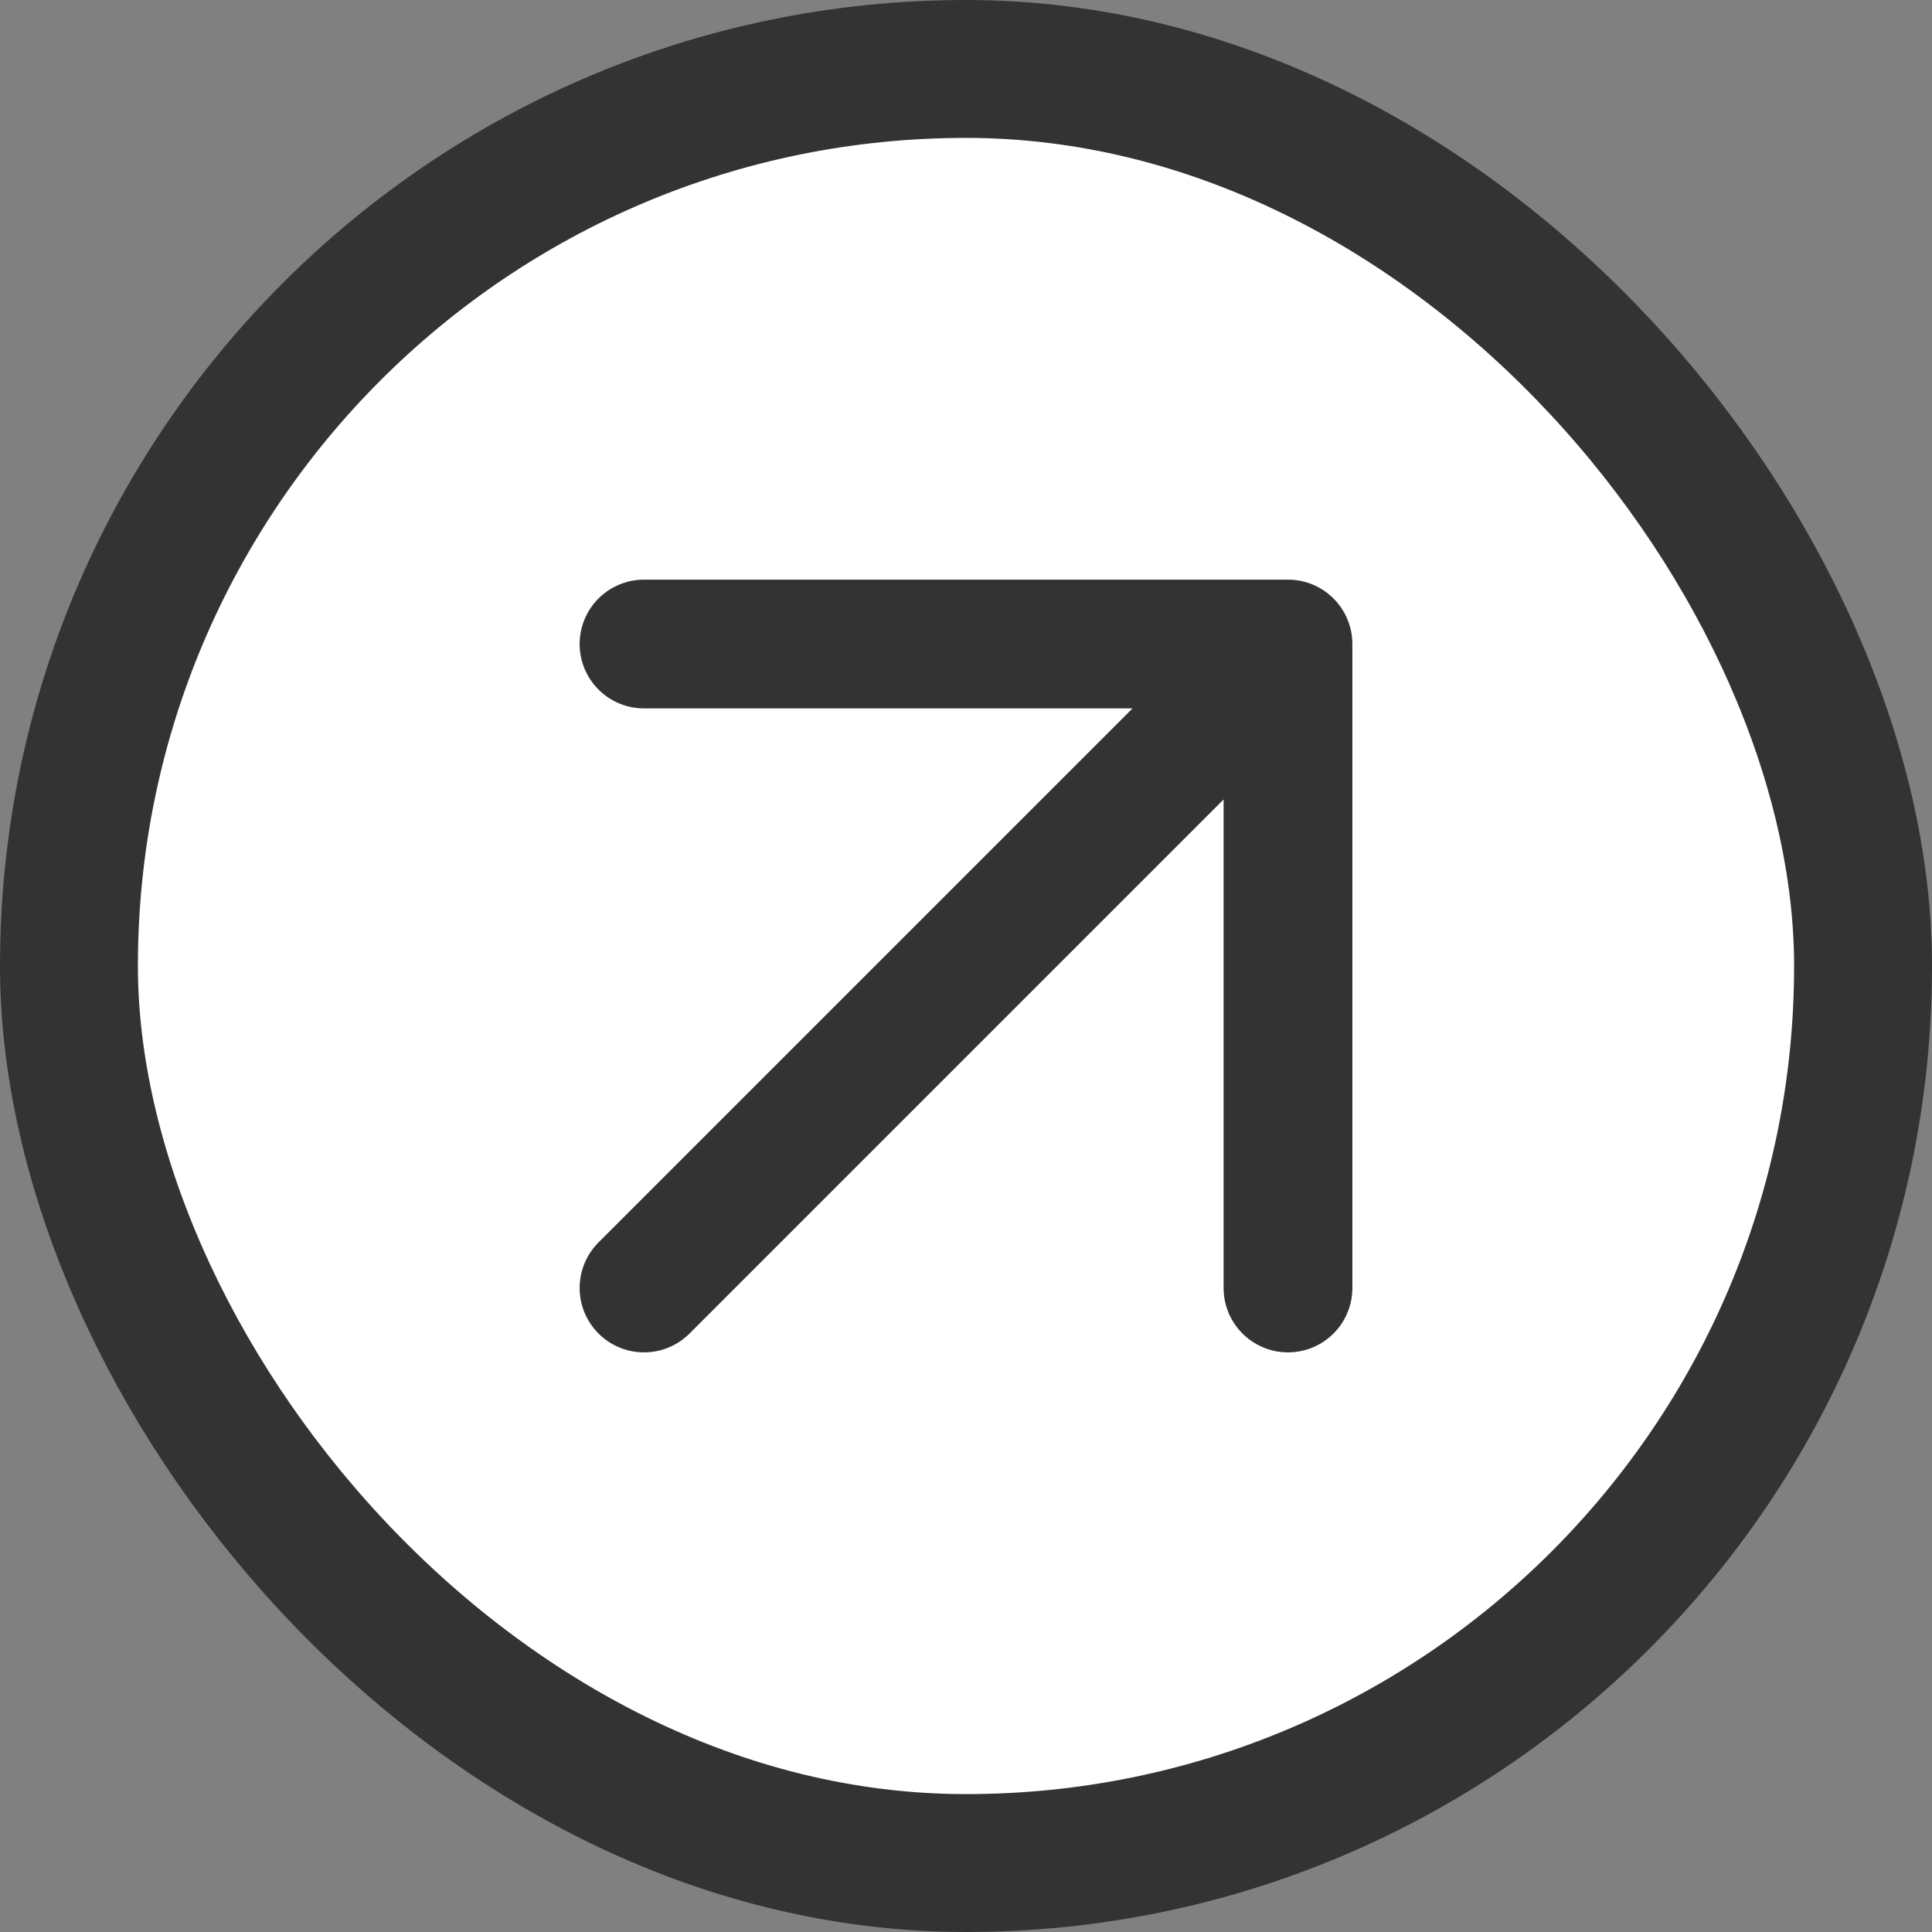 <svg width="32" height="32" viewBox="0 0 32 32" fill="none" xmlns="http://www.w3.org/2000/svg">
<rect x="0" y="0" width="32" height="32" fill="#808080" stroke="none"/>
<g clip-path="url(#clip0_17_4)">
<rect x="1.142" y="1.142" width="29.716" height="29.716" rx="14.858" fill="white"/>
<rect x="1.142" y="1.142" width="29.716" height="29.716" rx="14.858" stroke="#333333" stroke-width="2.284"/>
<path d="M10.667 21.333L21.333 10.667M21.333 10.667H10.667M21.333 10.667V21.333" stroke="#333333" stroke-width="2.133" stroke-linecap="round" stroke-linejoin="round"/>
</g>
<defs>
<clipPath id="clip0_17_4">
<rect width="32" height="32" fill="white"/>
</clipPath>
</defs>
</svg>
